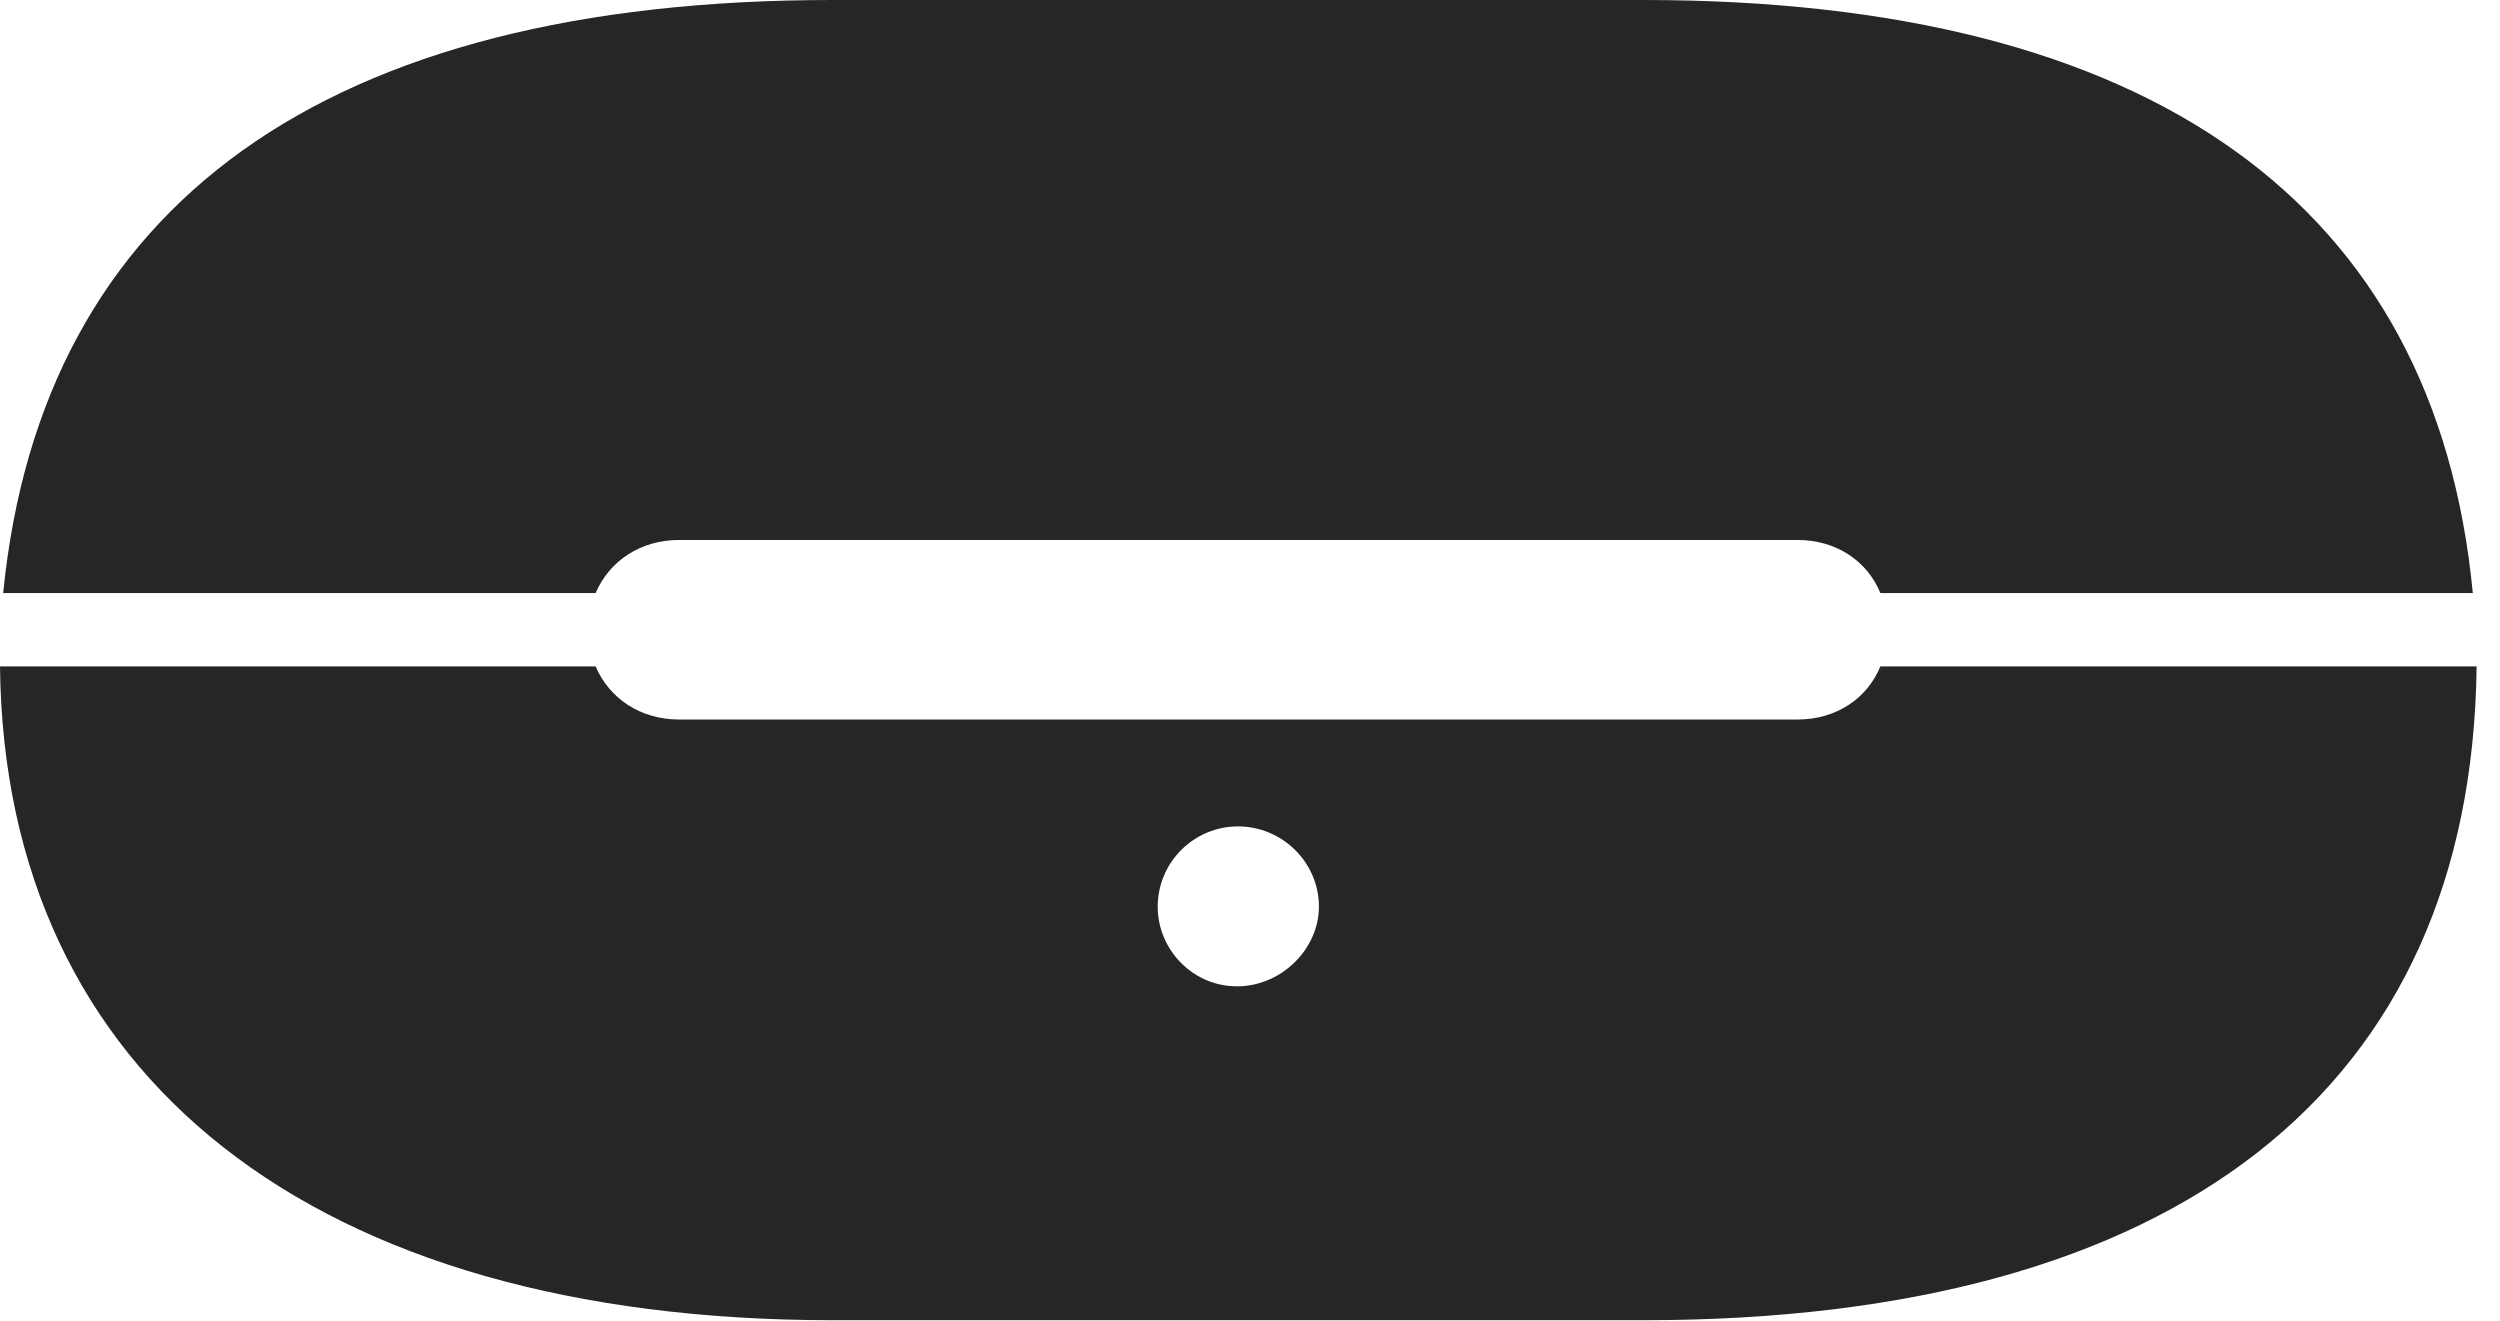 <?xml version="1.0" encoding="UTF-8"?>
<!--Generator: Apple Native CoreSVG 326-->
<!DOCTYPE svg
PUBLIC "-//W3C//DTD SVG 1.1//EN"
       "http://www.w3.org/Graphics/SVG/1.1/DTD/svg11.dtd">
<svg version="1.1" xmlns="http://www.w3.org/2000/svg" xmlns:xlink="http://www.w3.org/1999/xlink" viewBox="0 0 38.613 20.4">
 <g>
  <rect height="20.4" opacity="0" width="38.613" x="0" y="0"/>
  <path d="M0.049 9.16L9.199 9.16C9.414 8.662 9.893 8.34 10.488 8.34L27.764 8.34C28.359 8.34 28.838 8.662 29.043 9.16L38.193 9.16C37.617 3.145 33.223 0 25.381 0L12.861 0C5.039 0 0.645 3.145 0.049 9.16ZM25.381 20.391C33.623 20.391 38.174 16.826 38.252 10.293L29.043 10.293C28.838 10.791 28.359 11.113 27.764 11.113L10.488 11.113C9.893 11.113 9.414 10.791 9.199 10.293L0 10.293C0.068 16.641 4.854 20.391 12.861 20.391ZM19.121 15.234C18.438 15.244 17.881 14.678 17.881 14.004C17.881 13.32 18.438 12.764 19.121 12.764C19.805 12.764 20.371 13.32 20.371 14.004C20.371 14.648 19.805 15.225 19.121 15.234Z" fill="black" fill-opacity="0.85"/>
 </g>
</svg>
